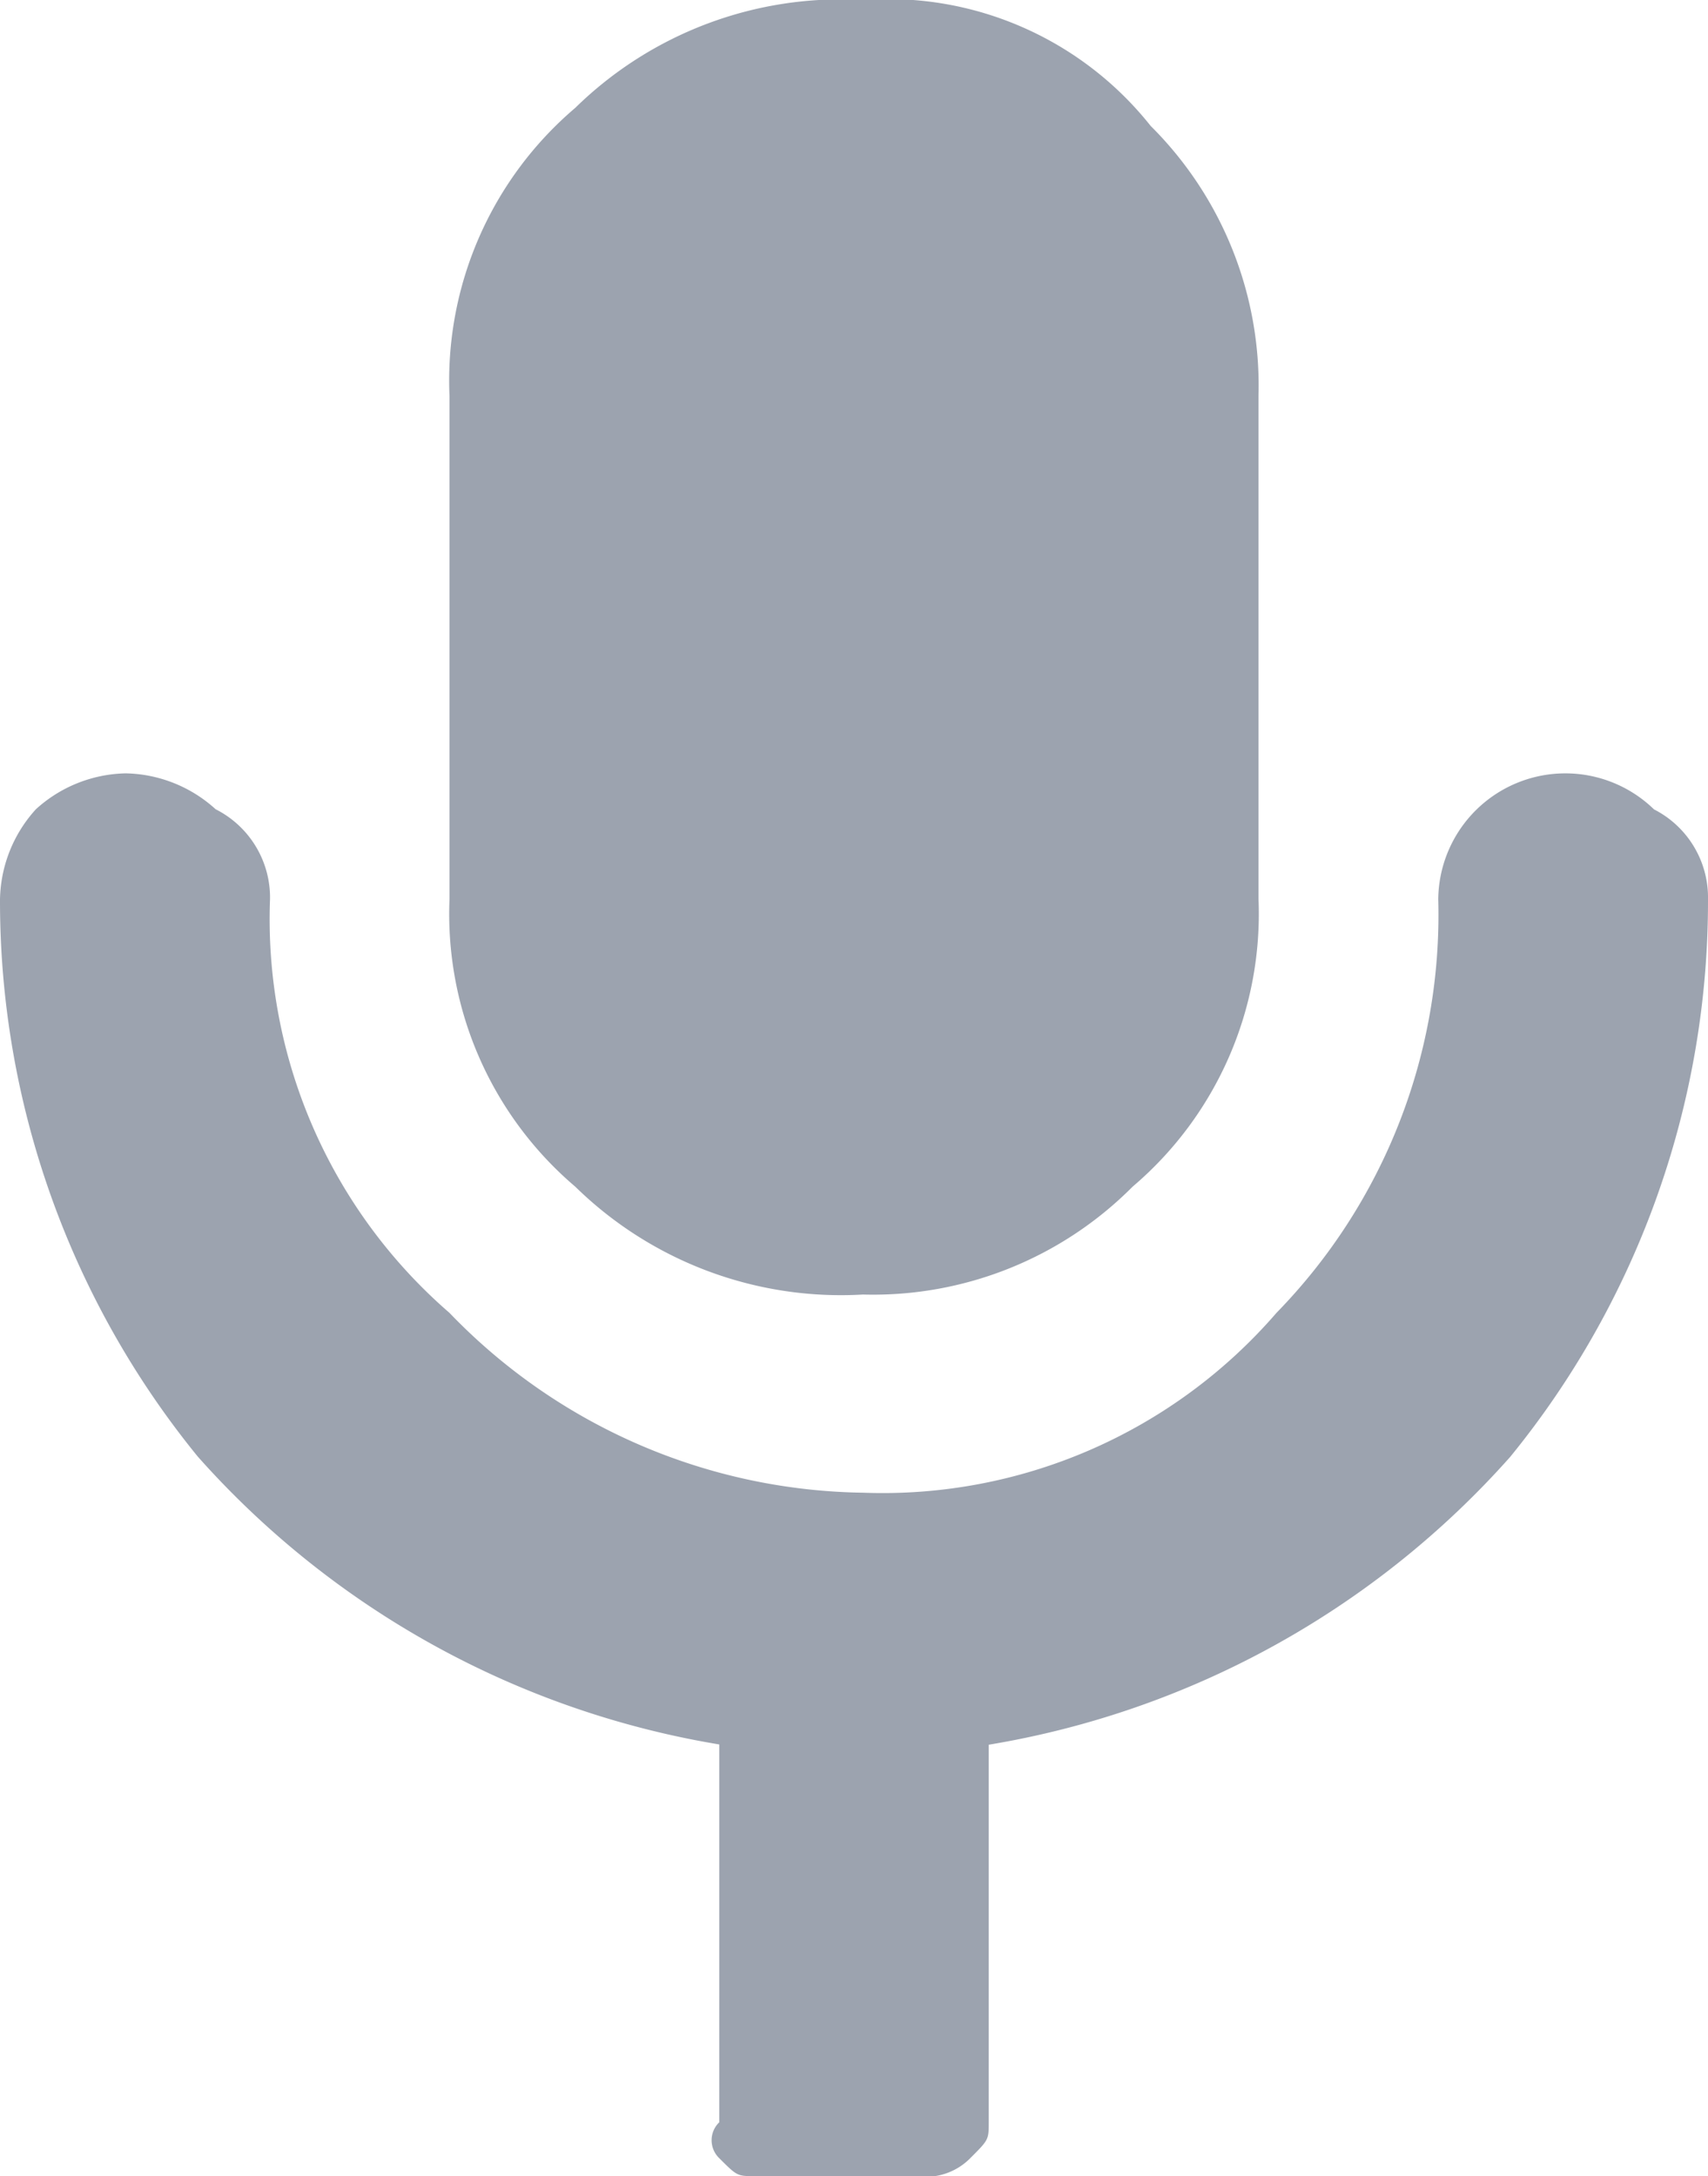 <svg xmlns="http://www.w3.org/2000/svg" width="12.562" height="16" viewBox="0 0 12.562 16">
  <path id="Path_124" d="M12.562,6.612a6.463,6.463,0,0,1-1.455,4.1,6.567,6.567,0,0,1-3.835,2.116V15.6c0,.132,0,.132-.132.264A.462.462,0,0,1,6.876,16H5.554c-.132,0-.132,0-.264-.132a.183.183,0,0,1,0-.264V12.826a6.567,6.567,0,0,1-3.835-2.116A6.463,6.463,0,0,1,0,6.612,1.01,1.01,0,0,1,.264,5.95a1.01,1.01,0,0,1,.661-.264,1.01,1.01,0,0,1,.661.264.727.727,0,0,1,.4.661A3.829,3.829,0,0,0,3.306,9.653a4.3,4.3,0,0,0,3.041,1.322A3.829,3.829,0,0,0,9.388,9.653a4.189,4.189,0,0,0,1.19-3.041.935.935,0,0,1,1.587-.661A.727.727,0,0,1,12.562,6.612Zm-9.256,0v-3.7A2.631,2.631,0,0,1,4.231.793,2.792,2.792,0,0,1,6.347,0,2.466,2.466,0,0,1,8.463.926a2.691,2.691,0,0,1,.793,1.983v3.7a2.631,2.631,0,0,1-.926,2.116,2.691,2.691,0,0,1-1.983.793,2.792,2.792,0,0,1-2.116-.793A2.631,2.631,0,0,1,3.306,6.612Z" fill="#9ca3af"/>
</svg>
